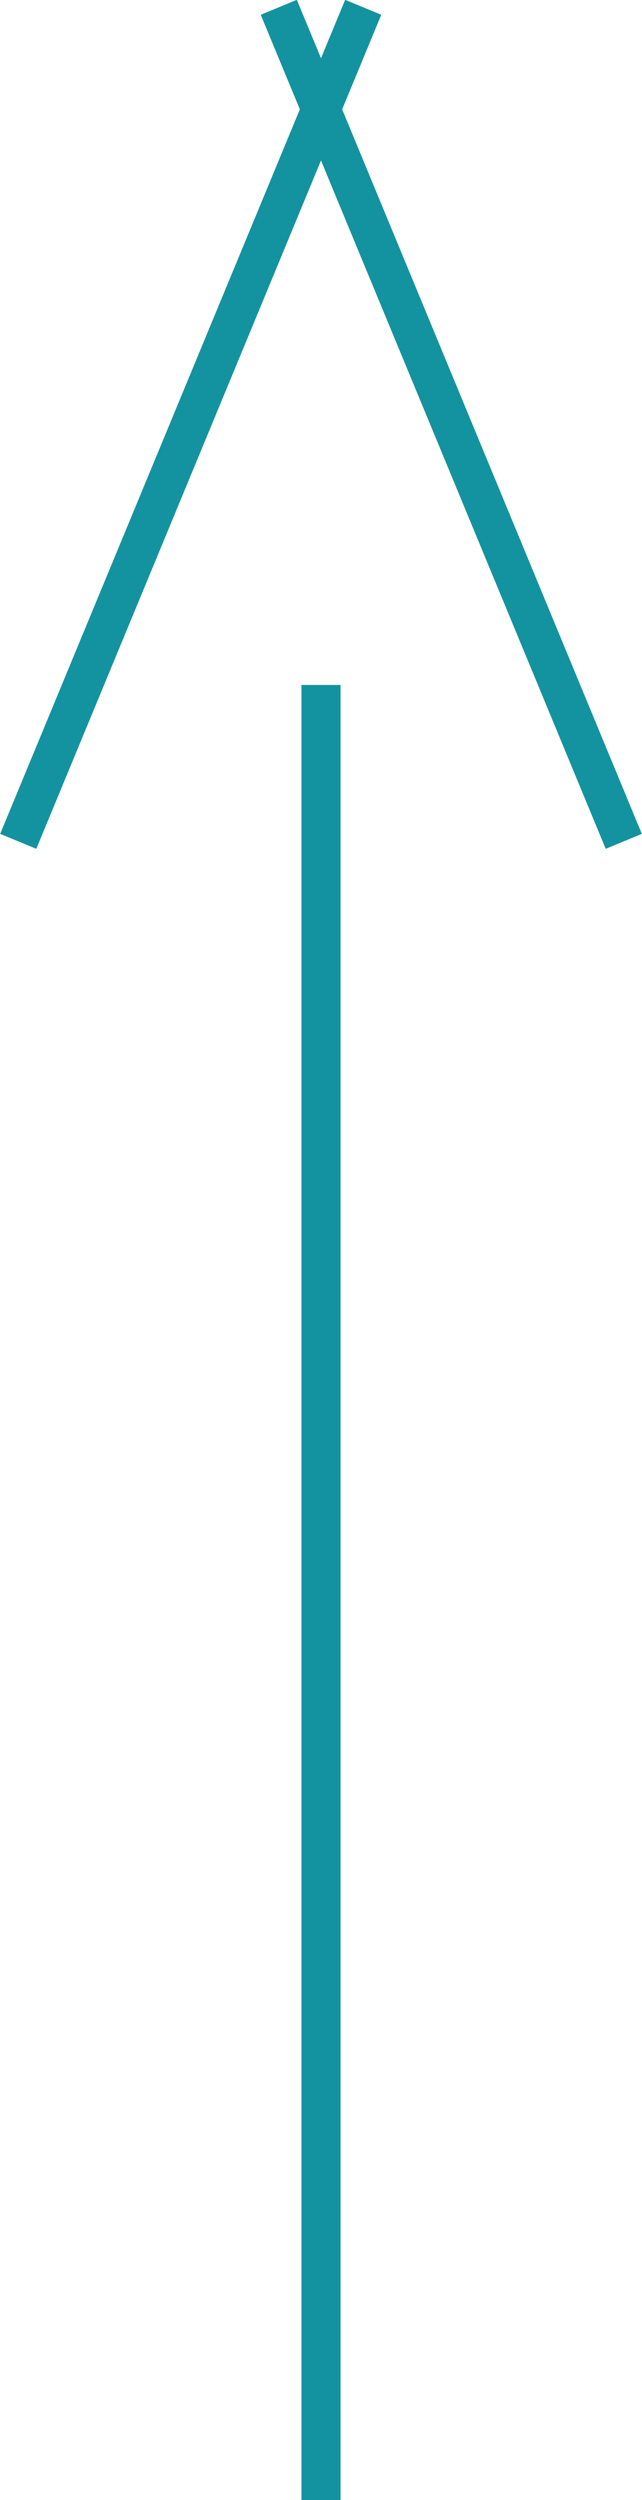 <svg id="Layer_1" data-name="Layer 1" xmlns="http://www.w3.org/2000/svg" viewBox="0 0 12.32 47.96"><defs><style>.cls-1{fill:none;stroke:#13939f;stroke-width:0.75px;}</style></defs><path id="Path_8" data-name="Path 8" class="cls-1" d="M6.16,48V13.14"/><line id="Line_3" data-name="Line 3" class="cls-1" x1="0.35" y1="16.14" x2="6.97" y2="0.14"/><line id="Line_9" data-name="Line 9" class="cls-1" x1="11.97" y1="16.14" x2="5.35" y2="0.14"/></svg>